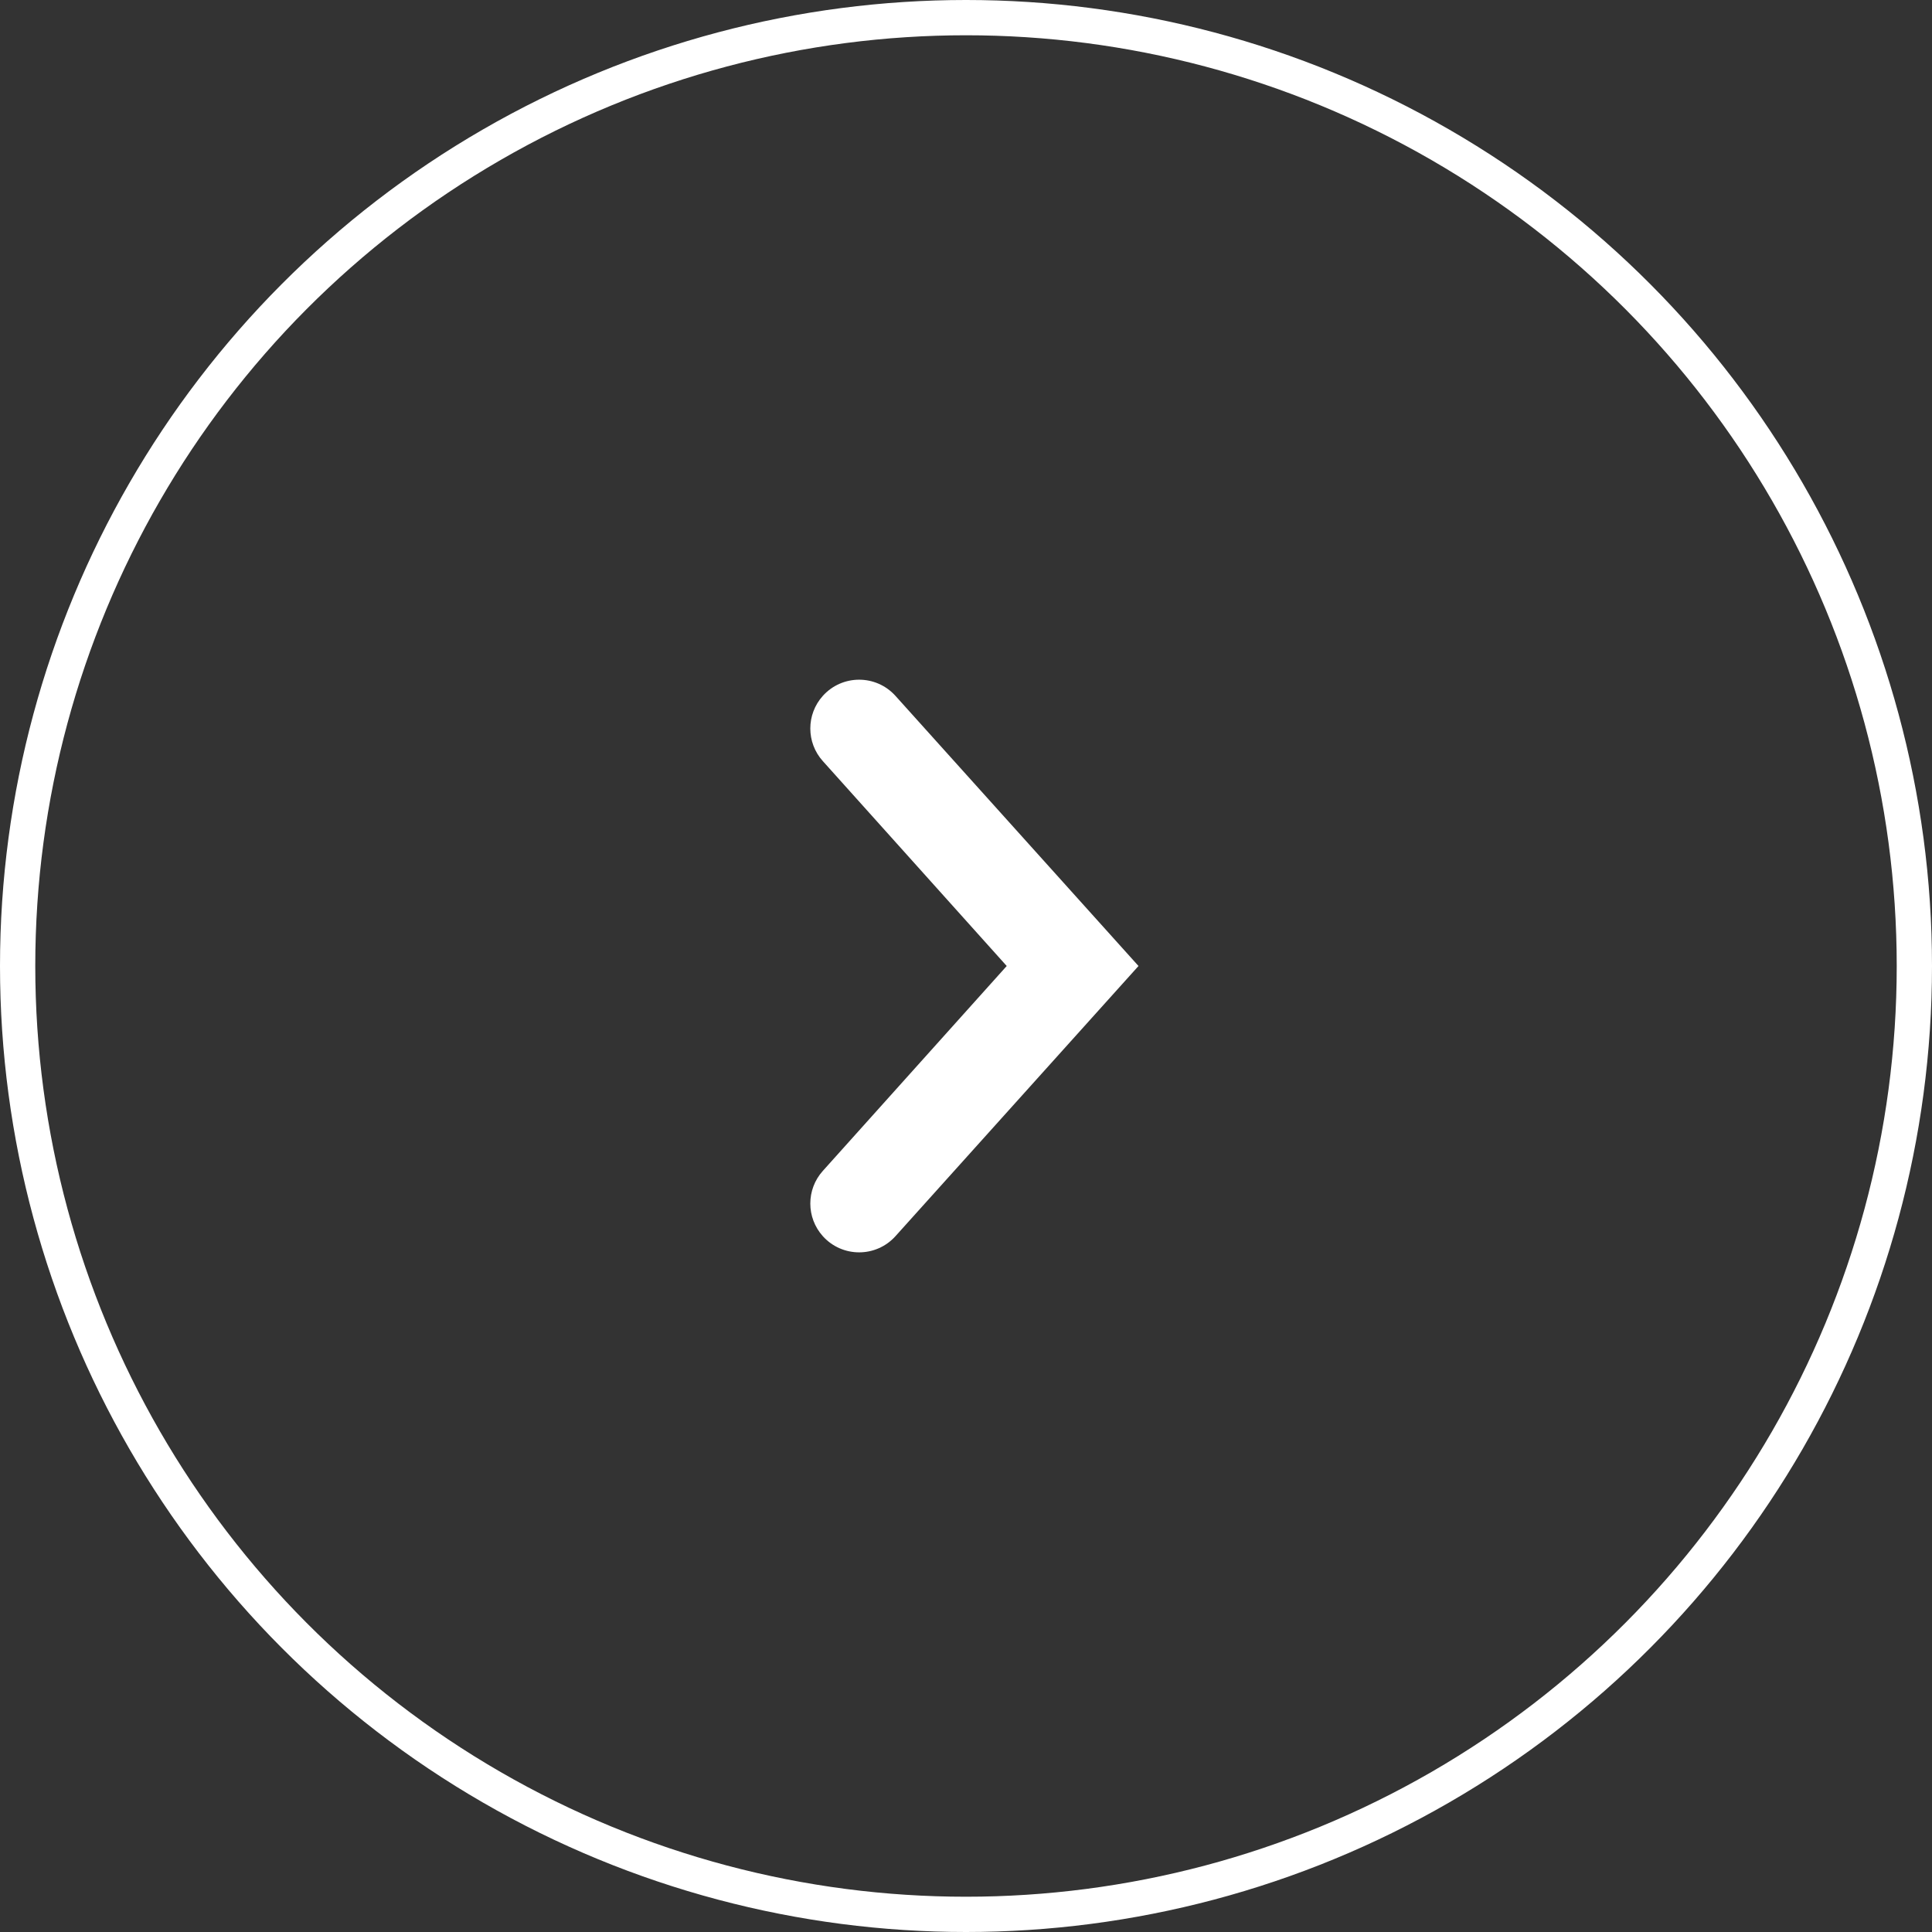 <svg width="39" height="39" viewBox="0 0 39 39" fill="none" xmlns="http://www.w3.org/2000/svg">
<rect x="0" y="0" width="39" height="39" fill="#333333" stroke="none"/>
<circle cx="19.5" cy="19.5" r="19.144" stroke="white" stroke-width="0.712"/>
<path d="M18.076 14.047C17.684 13.612 17.002 13.612 16.61 14.047C16.273 14.421 16.273 14.99 16.61 15.364L20.322 19.5L16.61 23.636C16.273 24.011 16.273 24.579 16.61 24.954C17.002 25.389 17.684 25.389 18.076 24.954L22.982 19.5L18.076 14.047Z" fill="white"/>
</svg>
